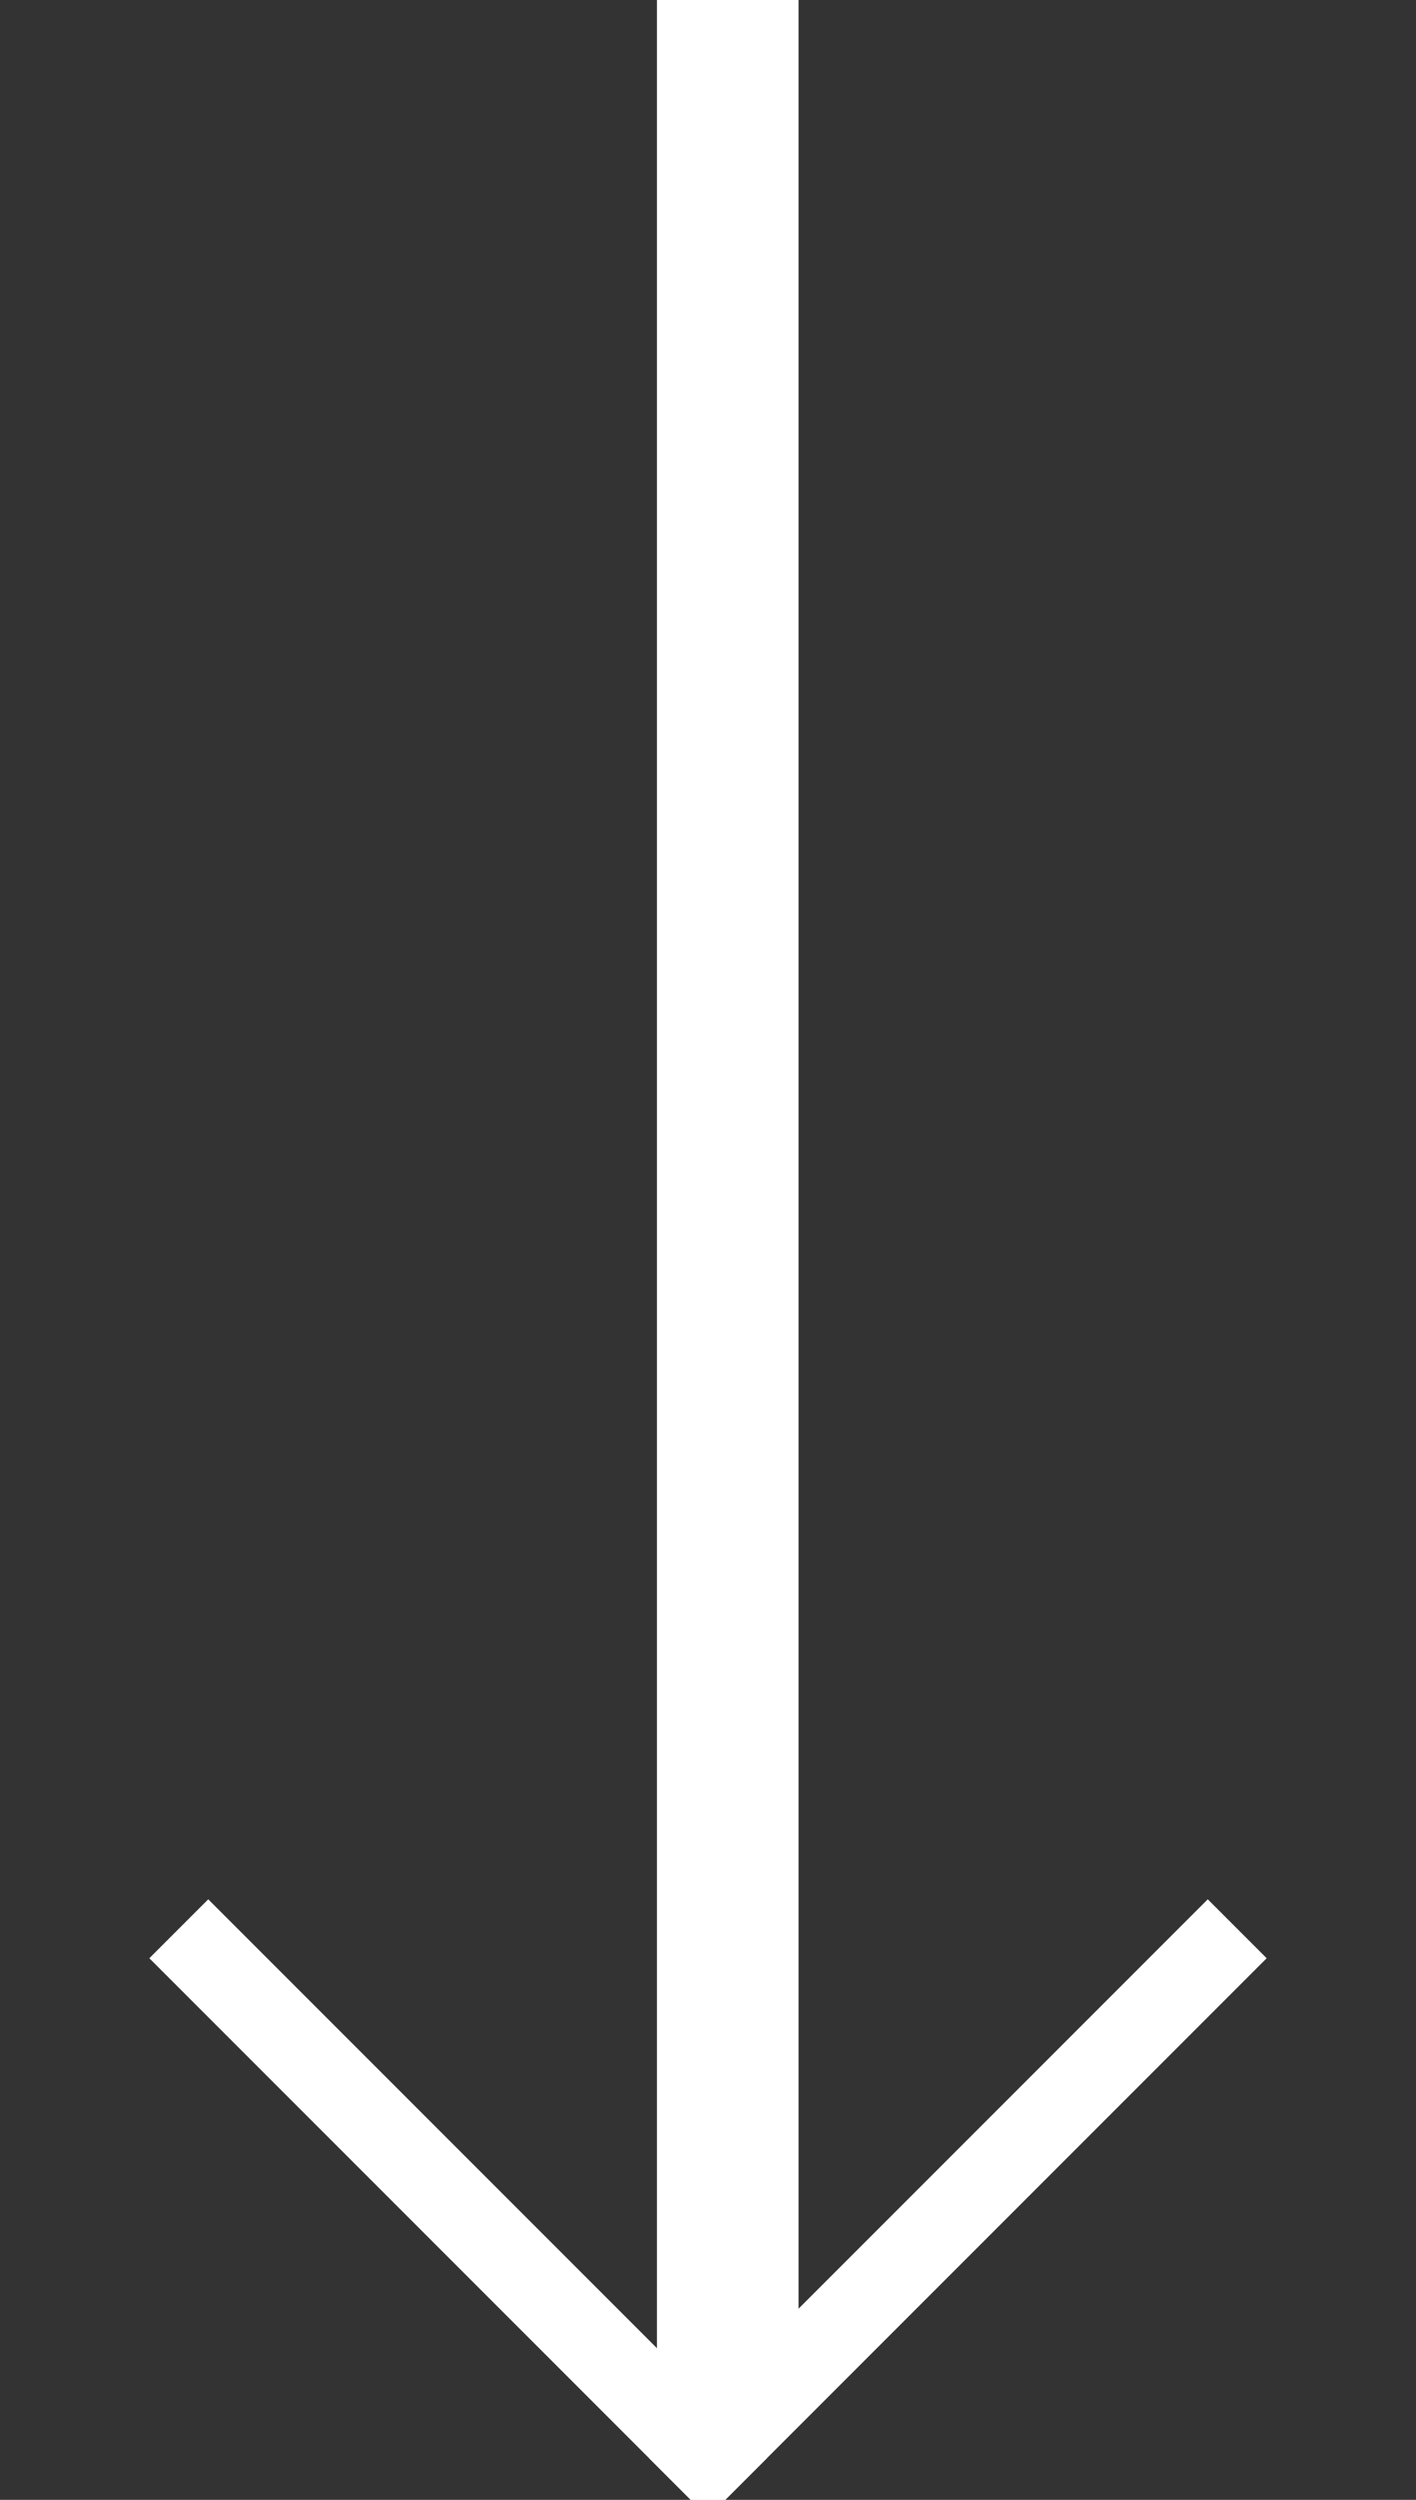 <svg width="17" height="30" viewBox="0 0 17 30" fill="none" xmlns="http://www.w3.org/2000/svg">
<rect x="0" y="0" width="17" height="30" fill="#333333" stroke="none"/>
<g clip-path="url(#clip0)">
<path d="M7.887 -27.188L7.887 27.188V29H9.587V27.188L9.587 -27.188V-29H7.887V-27.188Z" fill="white"/>
<path d="M8.5 29.5L2.5 23.5" stroke="white" stroke-linecap="square"/>
<path d="M14.5 23.5L8.5 29.5" stroke="white" stroke-linecap="square"/>
</g>
<defs>
<clipPath id="clip0">
<rect width="30" height="17" fill="white" transform="translate(17) rotate(90)"/>
</clipPath>
</defs>
</svg>

